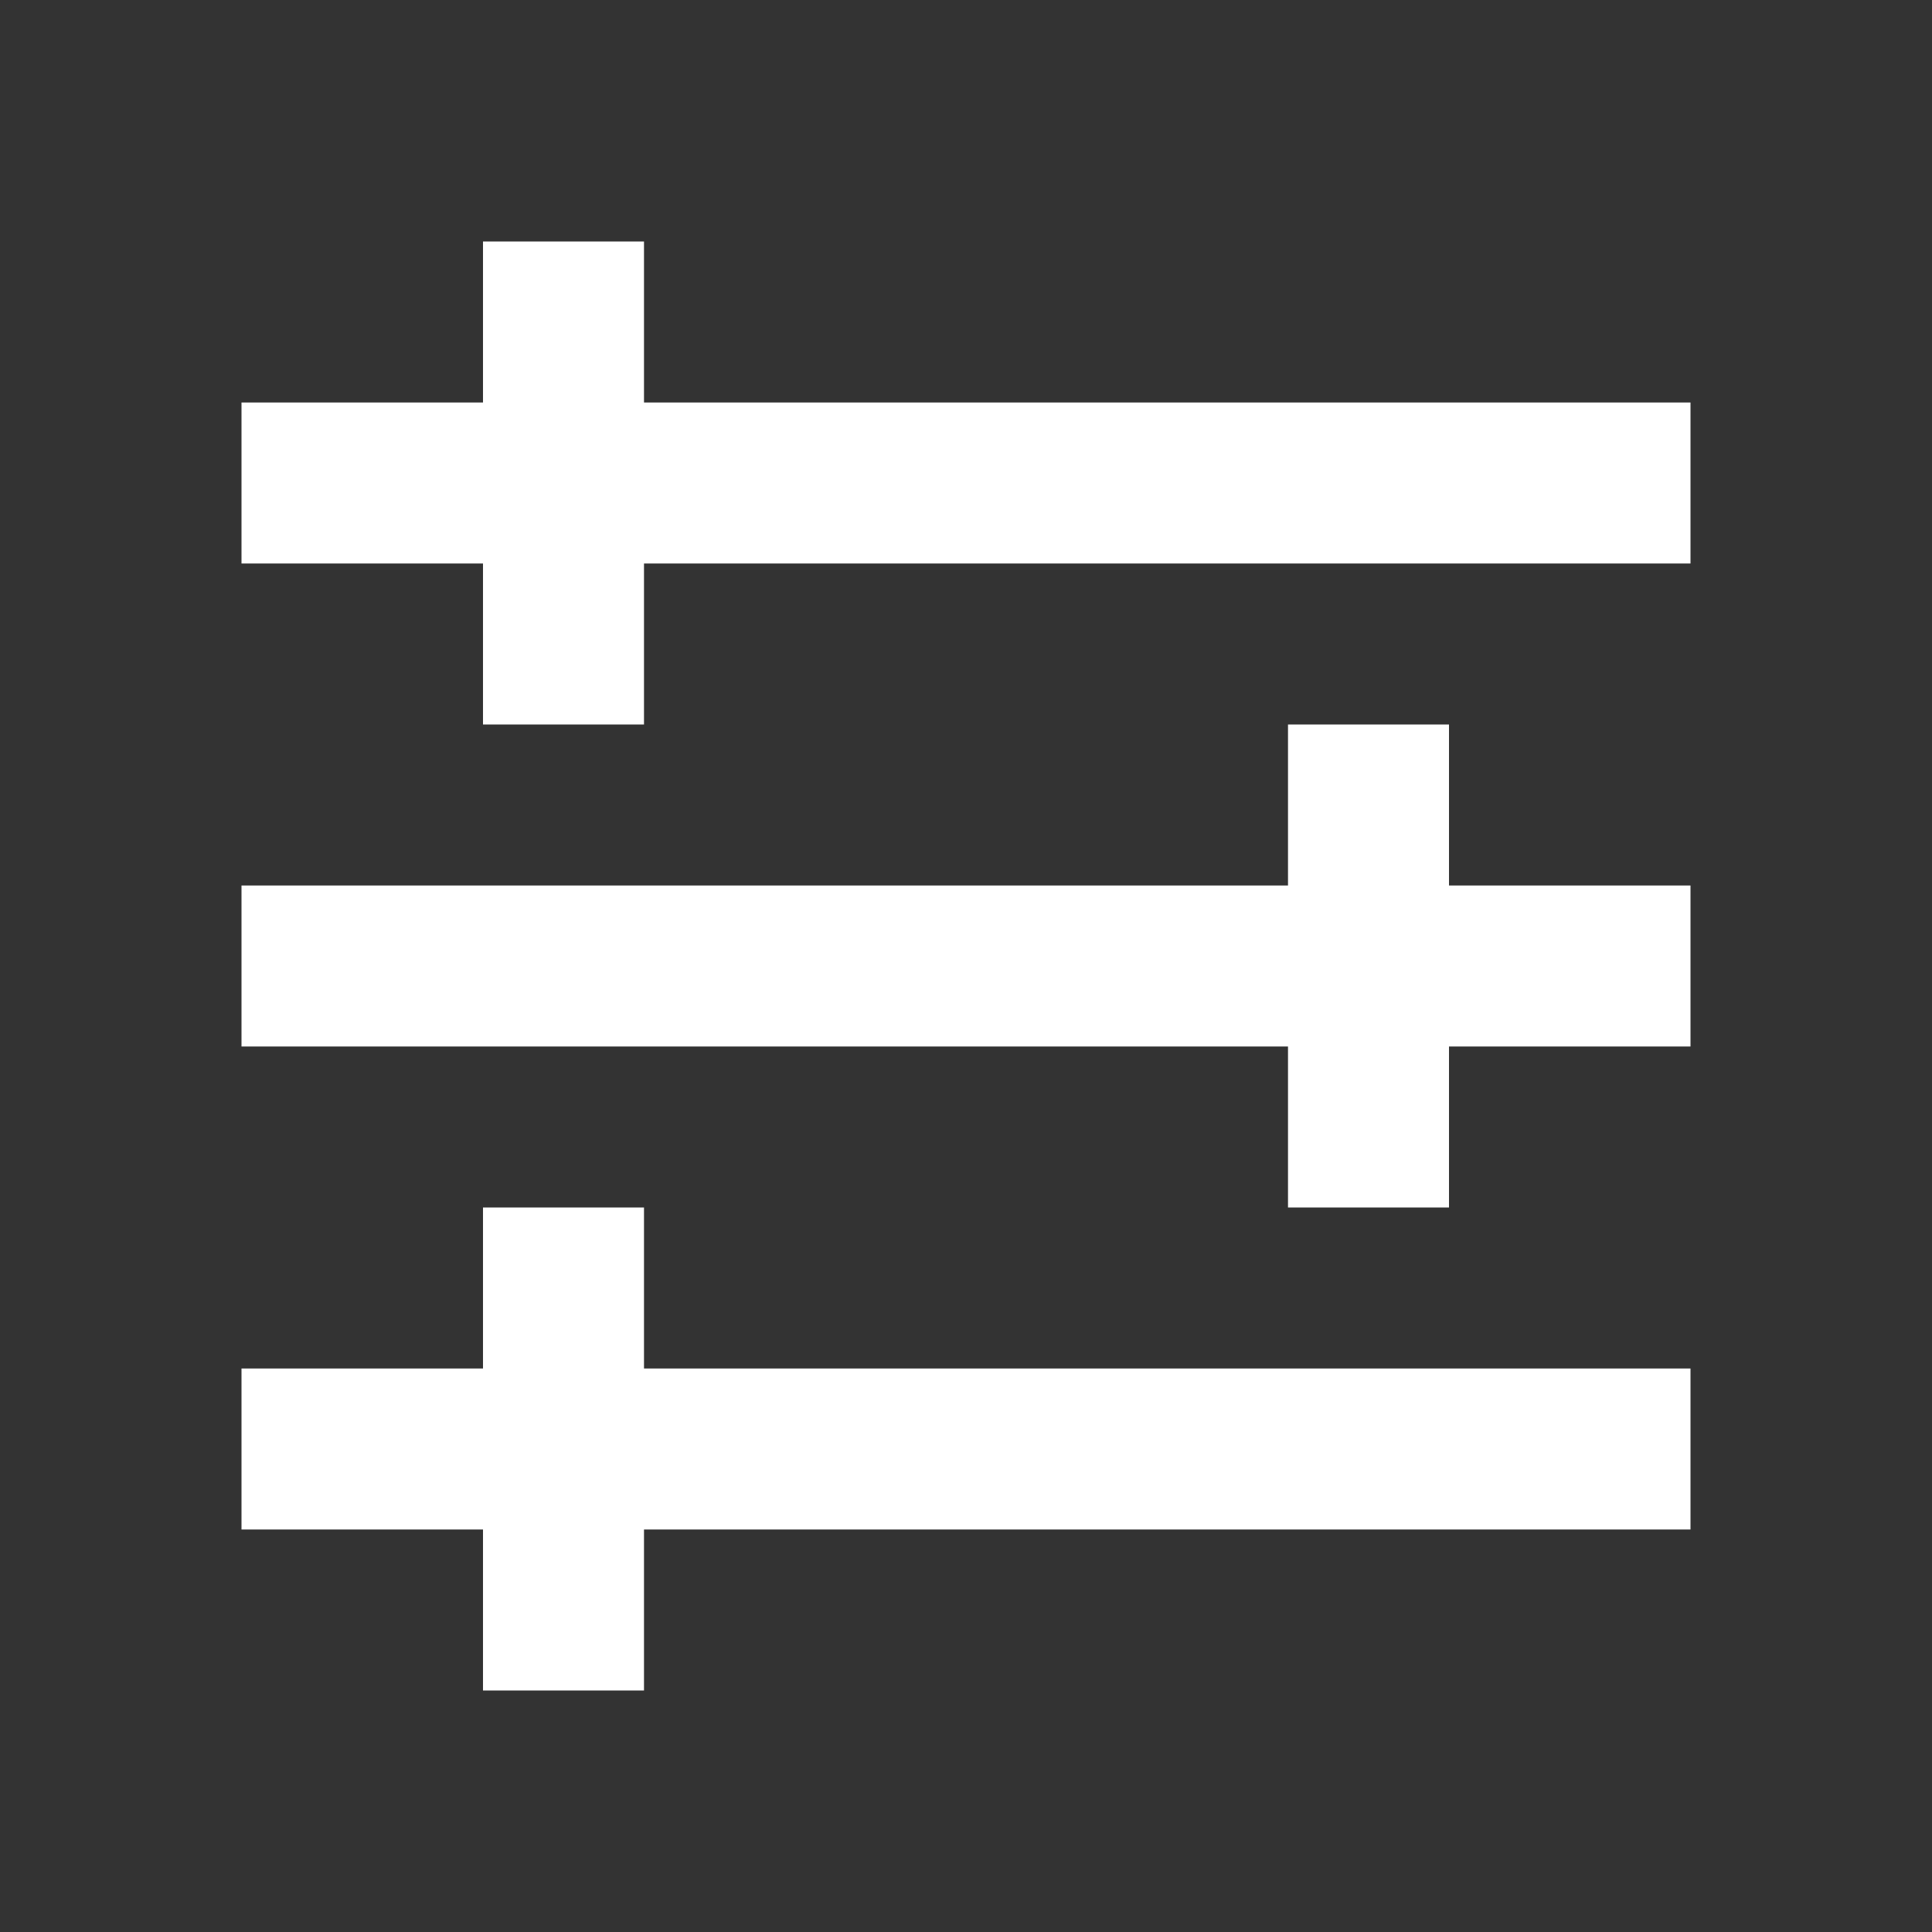 <svg xmlns:xlink="http://www.w3.org/1999/xlink" width="24" height="24" viewBox="0 0 24 24" version="1.1" xmlns="http://www.w3.org/2000/svg"><rect x="0" y="0" width="24" height="24" fill="#333333" stroke="none"/><path d="M6,17 L6,15 L8,15 L8,17 L21,17 L21,19 L8,19 L8,21 L6,21 L6,19 L3,19 L3,17 L6,17 Z M16,11 L16,9 L18,9 L18,11 L21,11 L21,13 L18,13 L18,15 L16,15 L16,13 L3,13 L3,11 L16,11 Z M6,5 L6,3 L8,3 L8,5 L21,5 L21,7 L8,7 L8,9 L6,9 L6,7 L3,7 L3,5 L6,5 Z" fill="#FFFFFF"></path></svg>